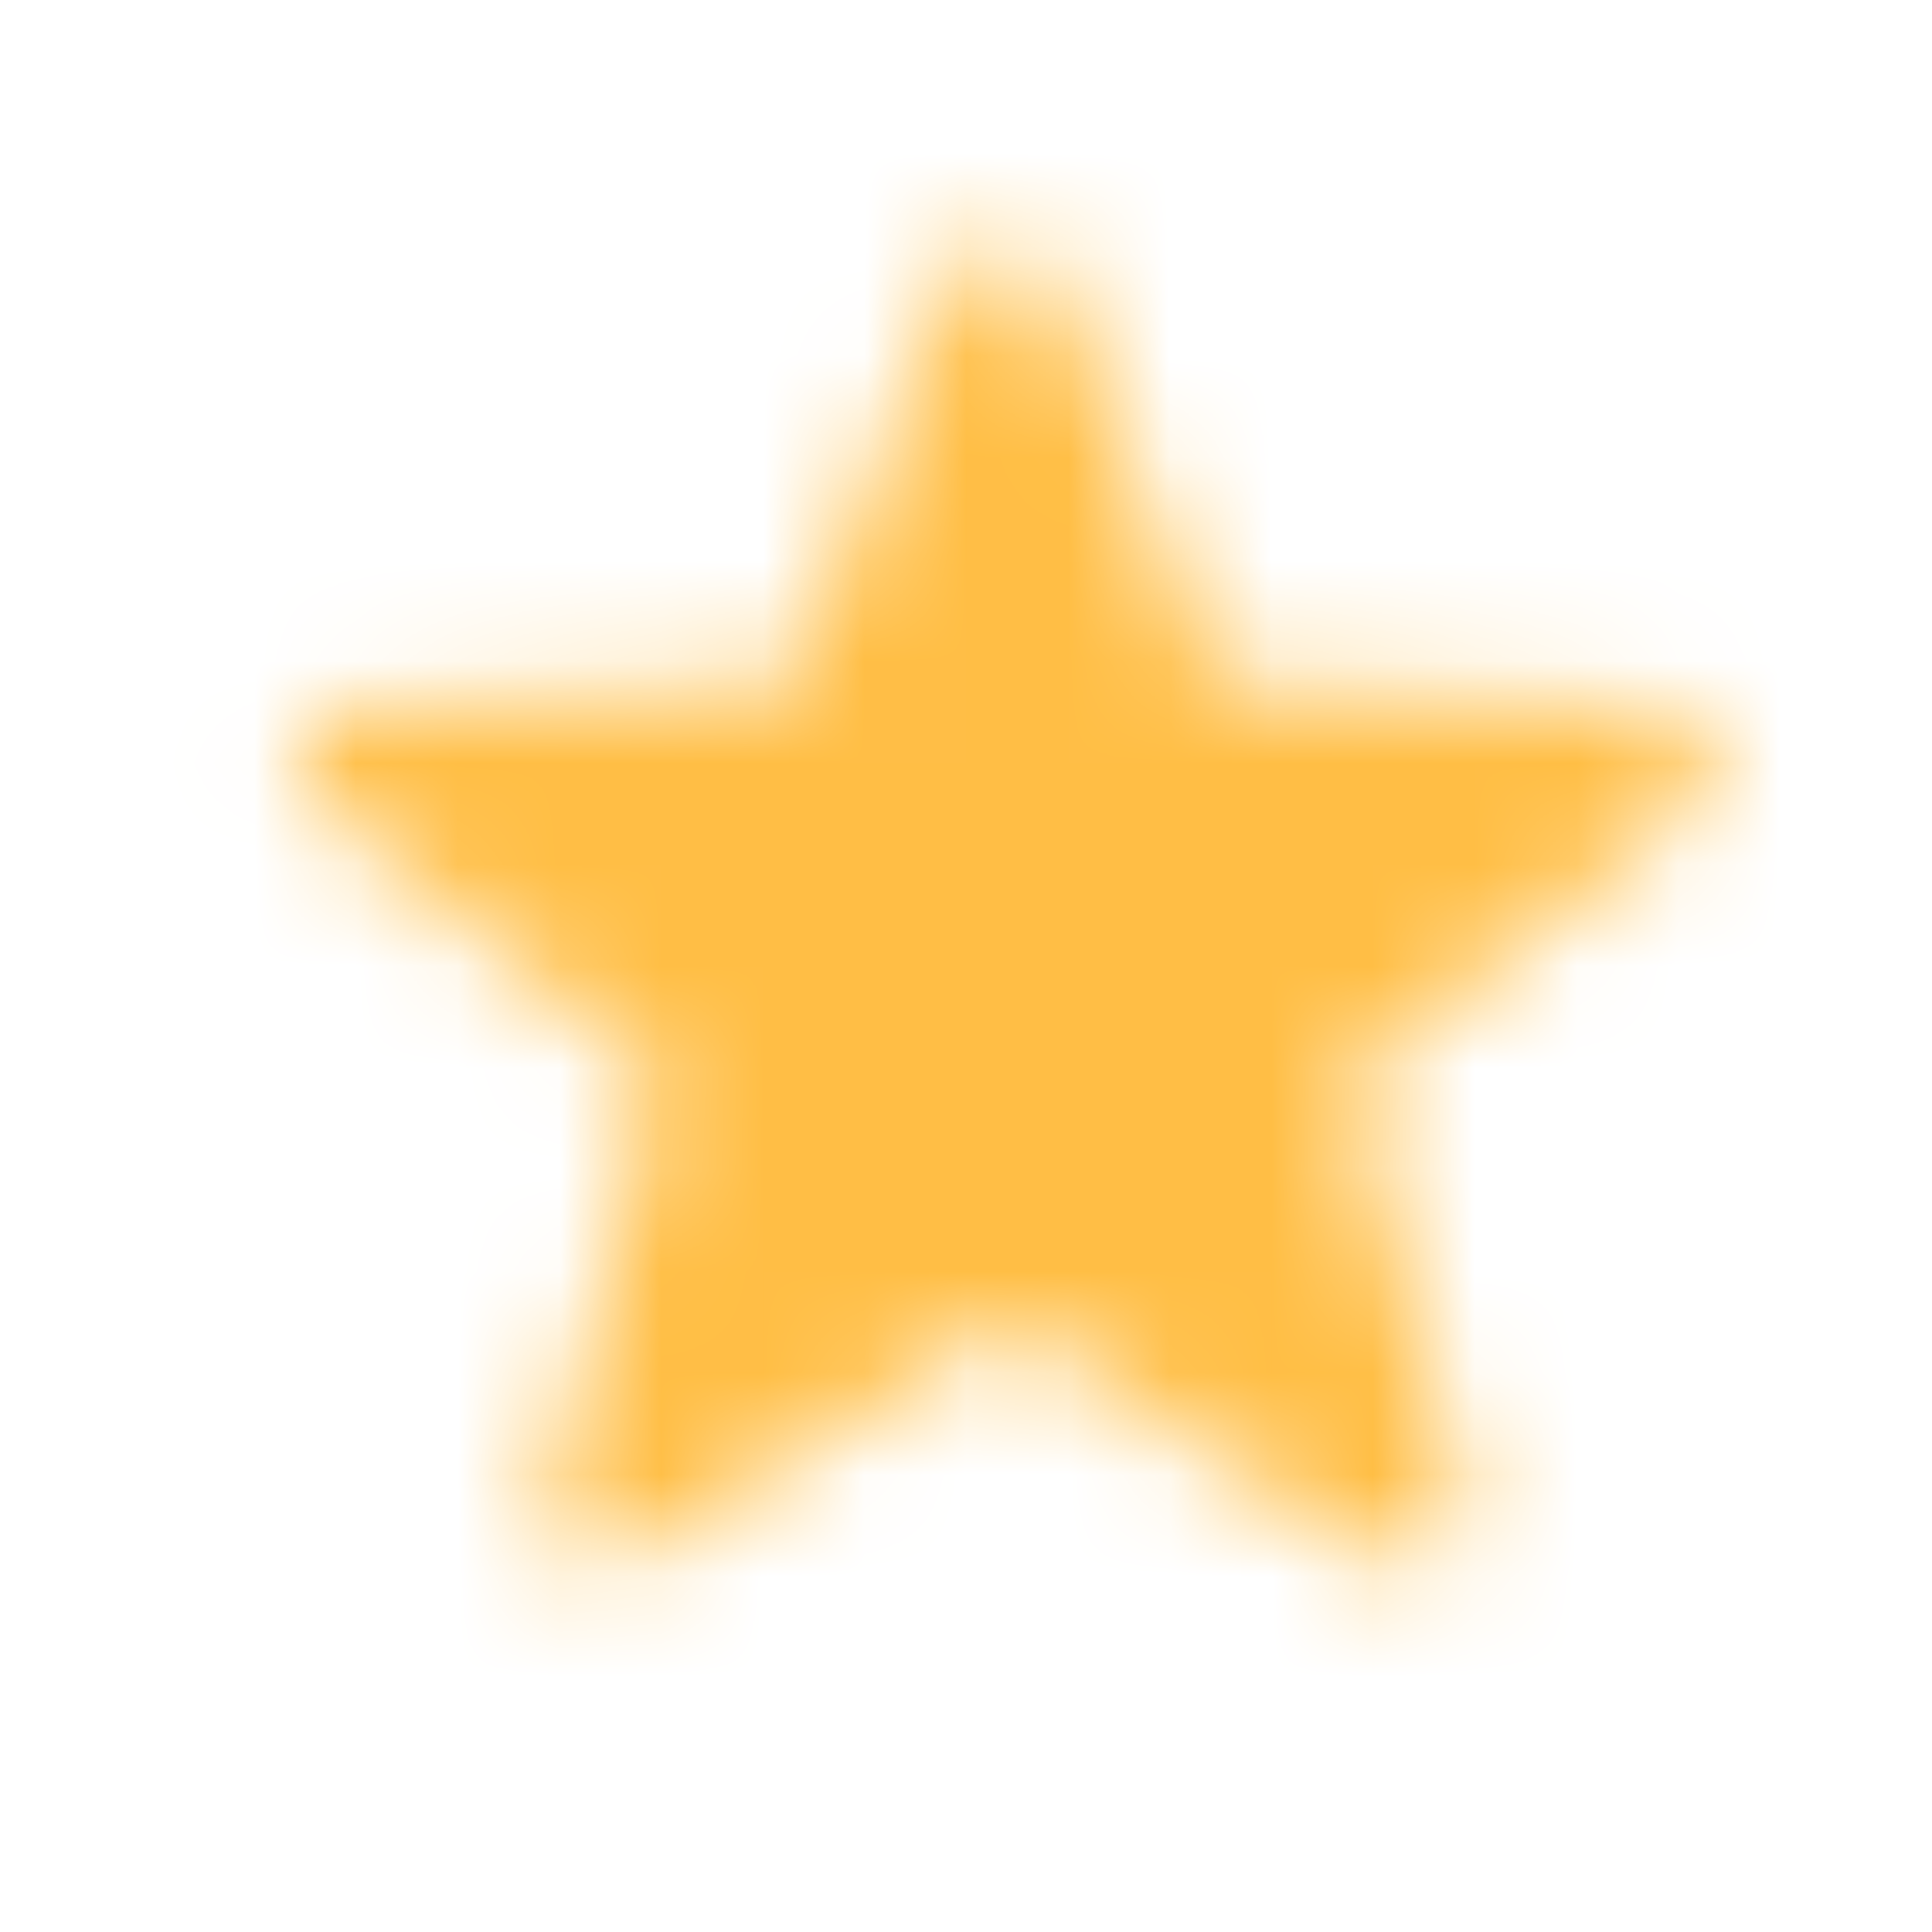 <svg width="19" height="19" viewBox="0 0 19 19" fill="none" xmlns="http://www.w3.org/2000/svg">
<mask id="mask0_579_1868" style="mask-type:alpha" maskUnits="userSpaceOnUse" x="0" y="0" width="19" height="19">
<g clip-path="url(#clip0_579_1868)">
<path d="M9.354 2.755C9.543 2.281 10.214 2.281 10.402 2.755L11.976 6.719L16.291 6.954C16.808 6.982 17.017 7.635 16.611 7.958L13.273 10.615L14.379 14.7C14.513 15.196 13.969 15.598 13.534 15.324L9.878 13.023L6.222 15.324C5.788 15.598 5.243 15.196 5.378 14.7L6.484 10.615L3.146 7.958C2.74 7.635 2.949 6.982 3.466 6.954L7.781 6.719L9.354 2.755Z" fill="black"/>
</g>
</mask>
<g mask="url(#mask0_579_1868)">
<rect x="0.861" y="0.308" width="18.042" height="18.042" fill="#FFBE45"/>
</g>
<defs>
<clipPath id="clip0_579_1868">
<rect width="18.042" height="18.042" fill="white" transform="translate(0.86 0.308)"/>
</clipPath>
</defs>
</svg>
